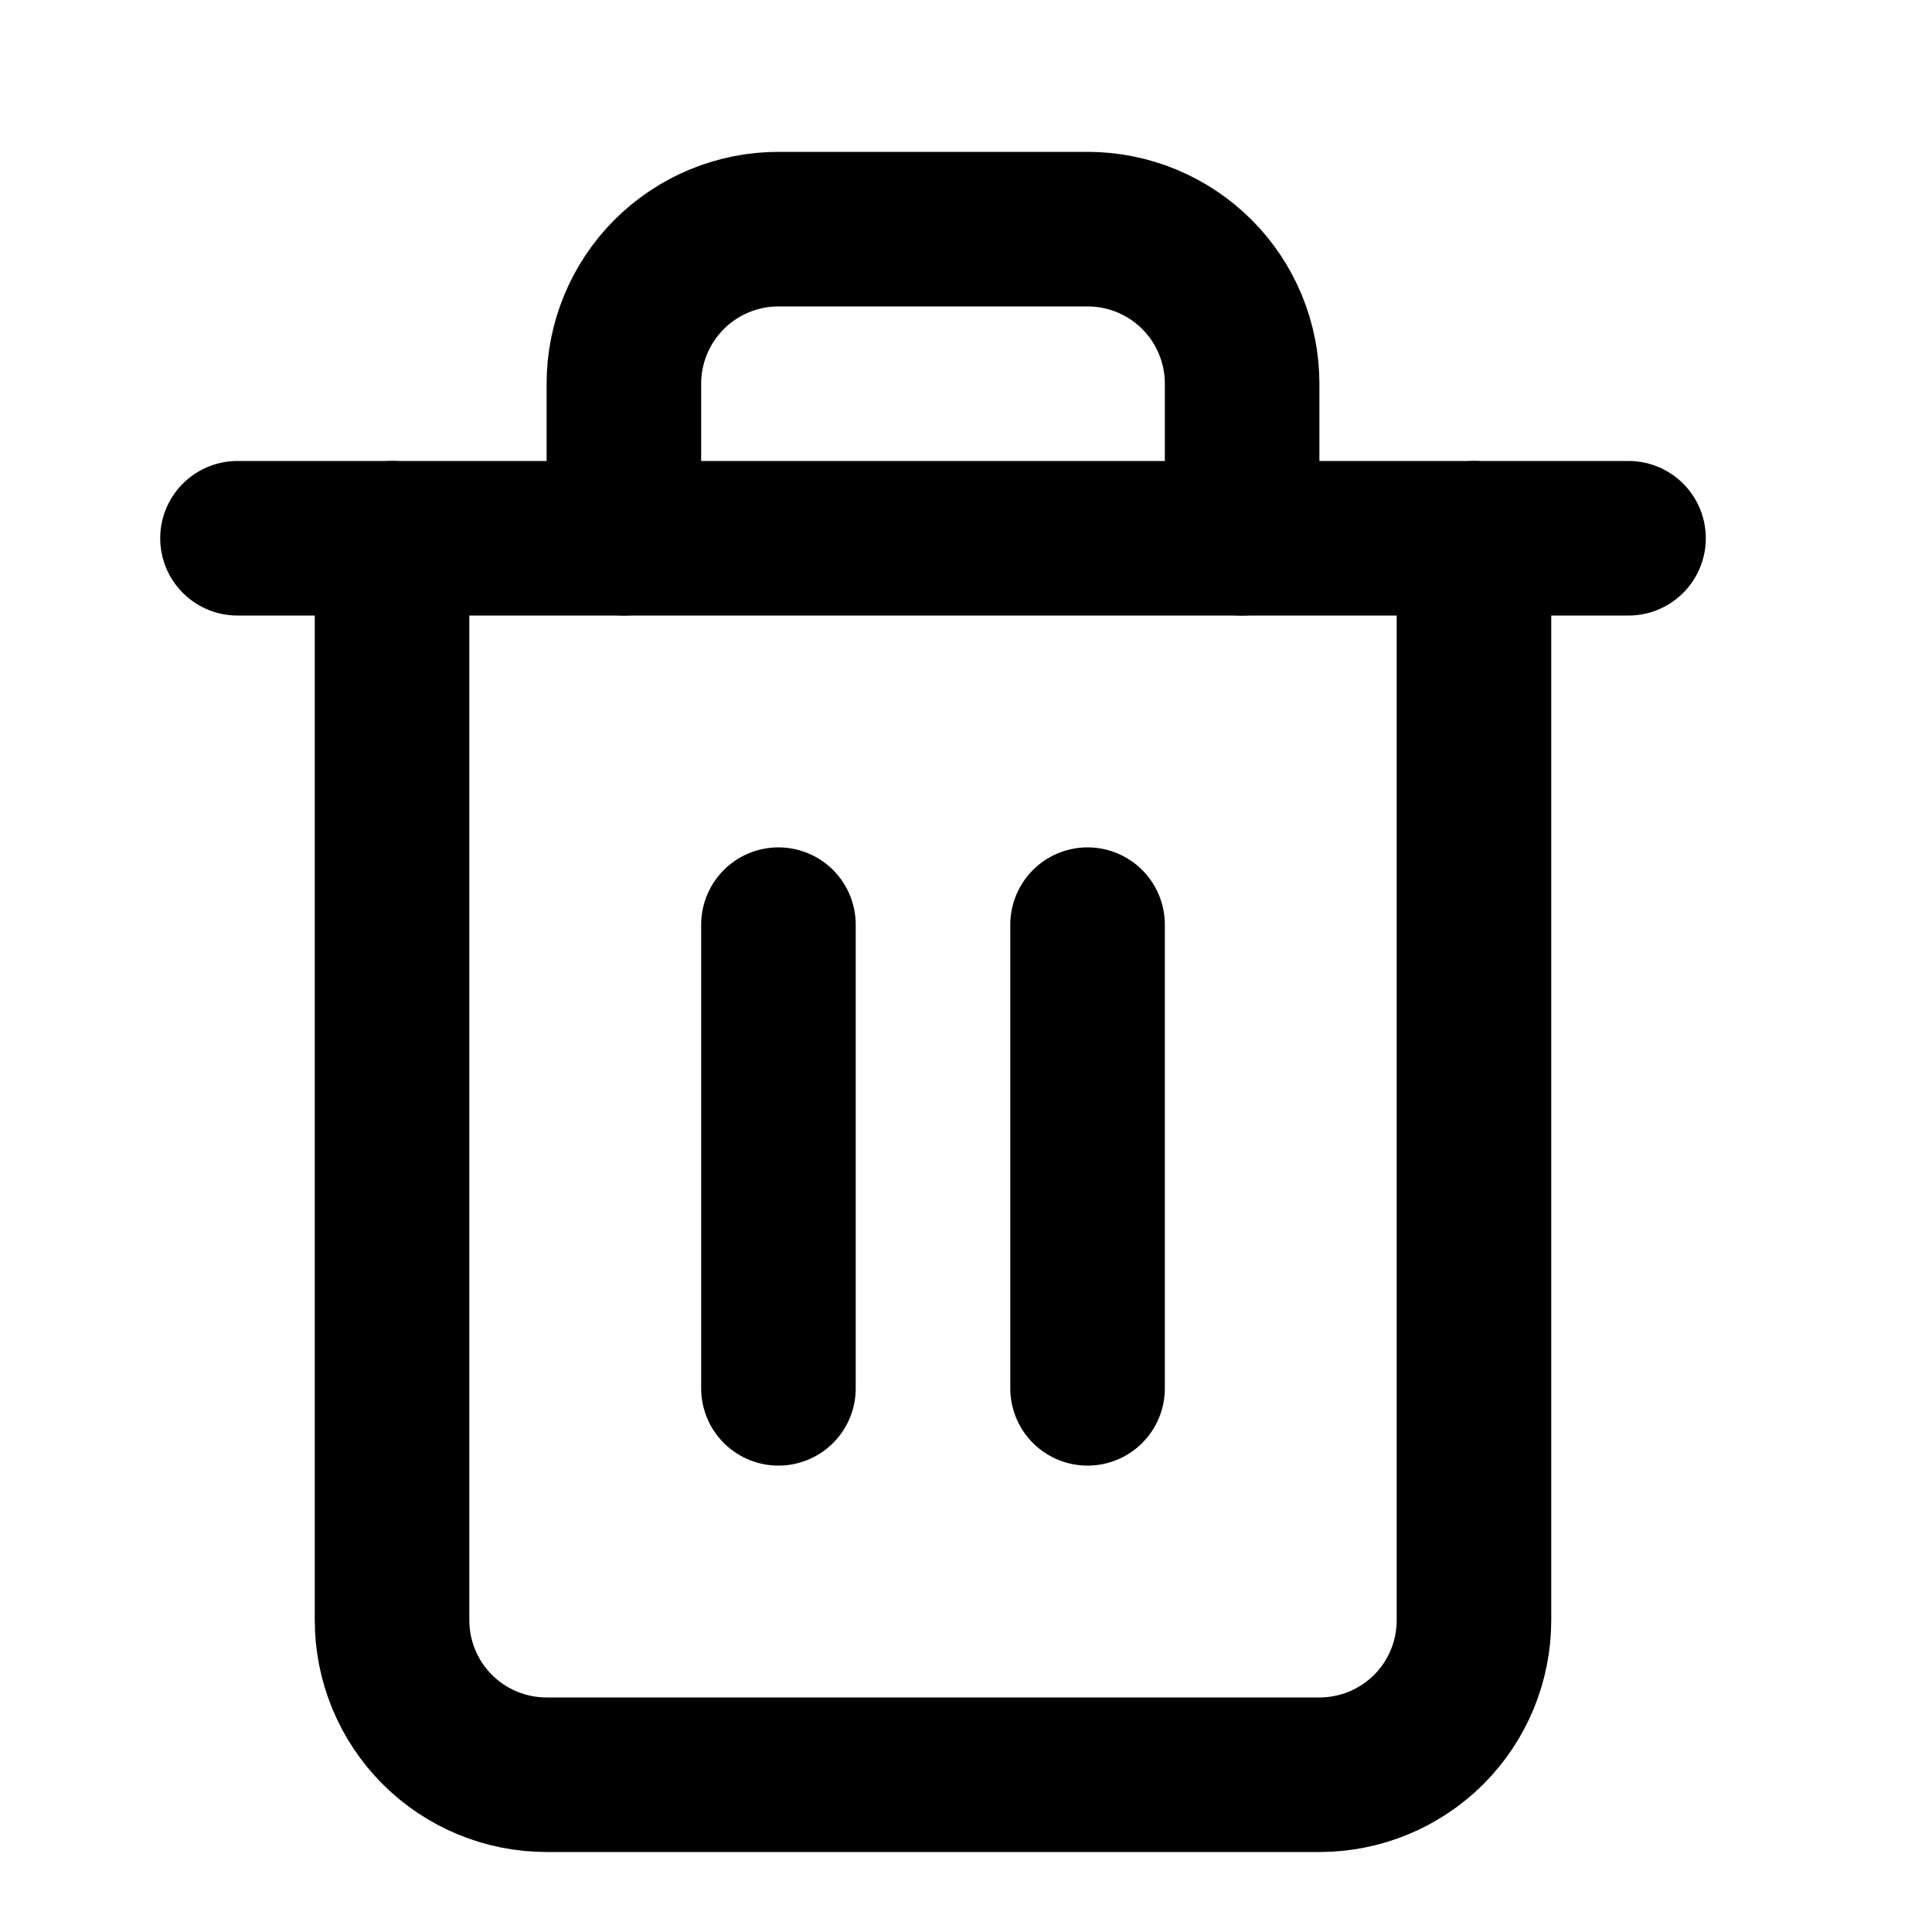 <svg width="25" height="25" viewBox="0 0 25 25" fill="none" xmlns="http://www.w3.org/2000/svg">
<path d="M3.073 6.965H5.073H21.073" stroke="black" stroke-width="2" stroke-linecap="round" stroke-linejoin="round"/>
<path d="M19.073 6.965V20.965C19.073 21.496 18.863 22.005 18.488 22.38C18.112 22.755 17.604 22.965 17.073 22.965H7.073C6.543 22.965 6.034 22.755 5.659 22.38C5.284 22.005 5.073 21.496 5.073 20.965V6.965M8.073 6.965V4.965C8.073 4.435 8.284 3.926 8.659 3.551C9.034 3.176 9.543 2.965 10.073 2.965H14.073C14.604 2.965 15.112 3.176 15.488 3.551C15.863 3.926 16.073 4.435 16.073 4.965V6.965" stroke="black" stroke-width="2" stroke-linecap="round" stroke-linejoin="round"/>
<path d="M10.073 11.965V17.965" stroke="black" stroke-width="2" stroke-linecap="round" stroke-linejoin="round"/>
<path d="M14.073 11.965V17.965" stroke="black" stroke-width="2" stroke-linecap="round" stroke-linejoin="round"/>
</svg>

